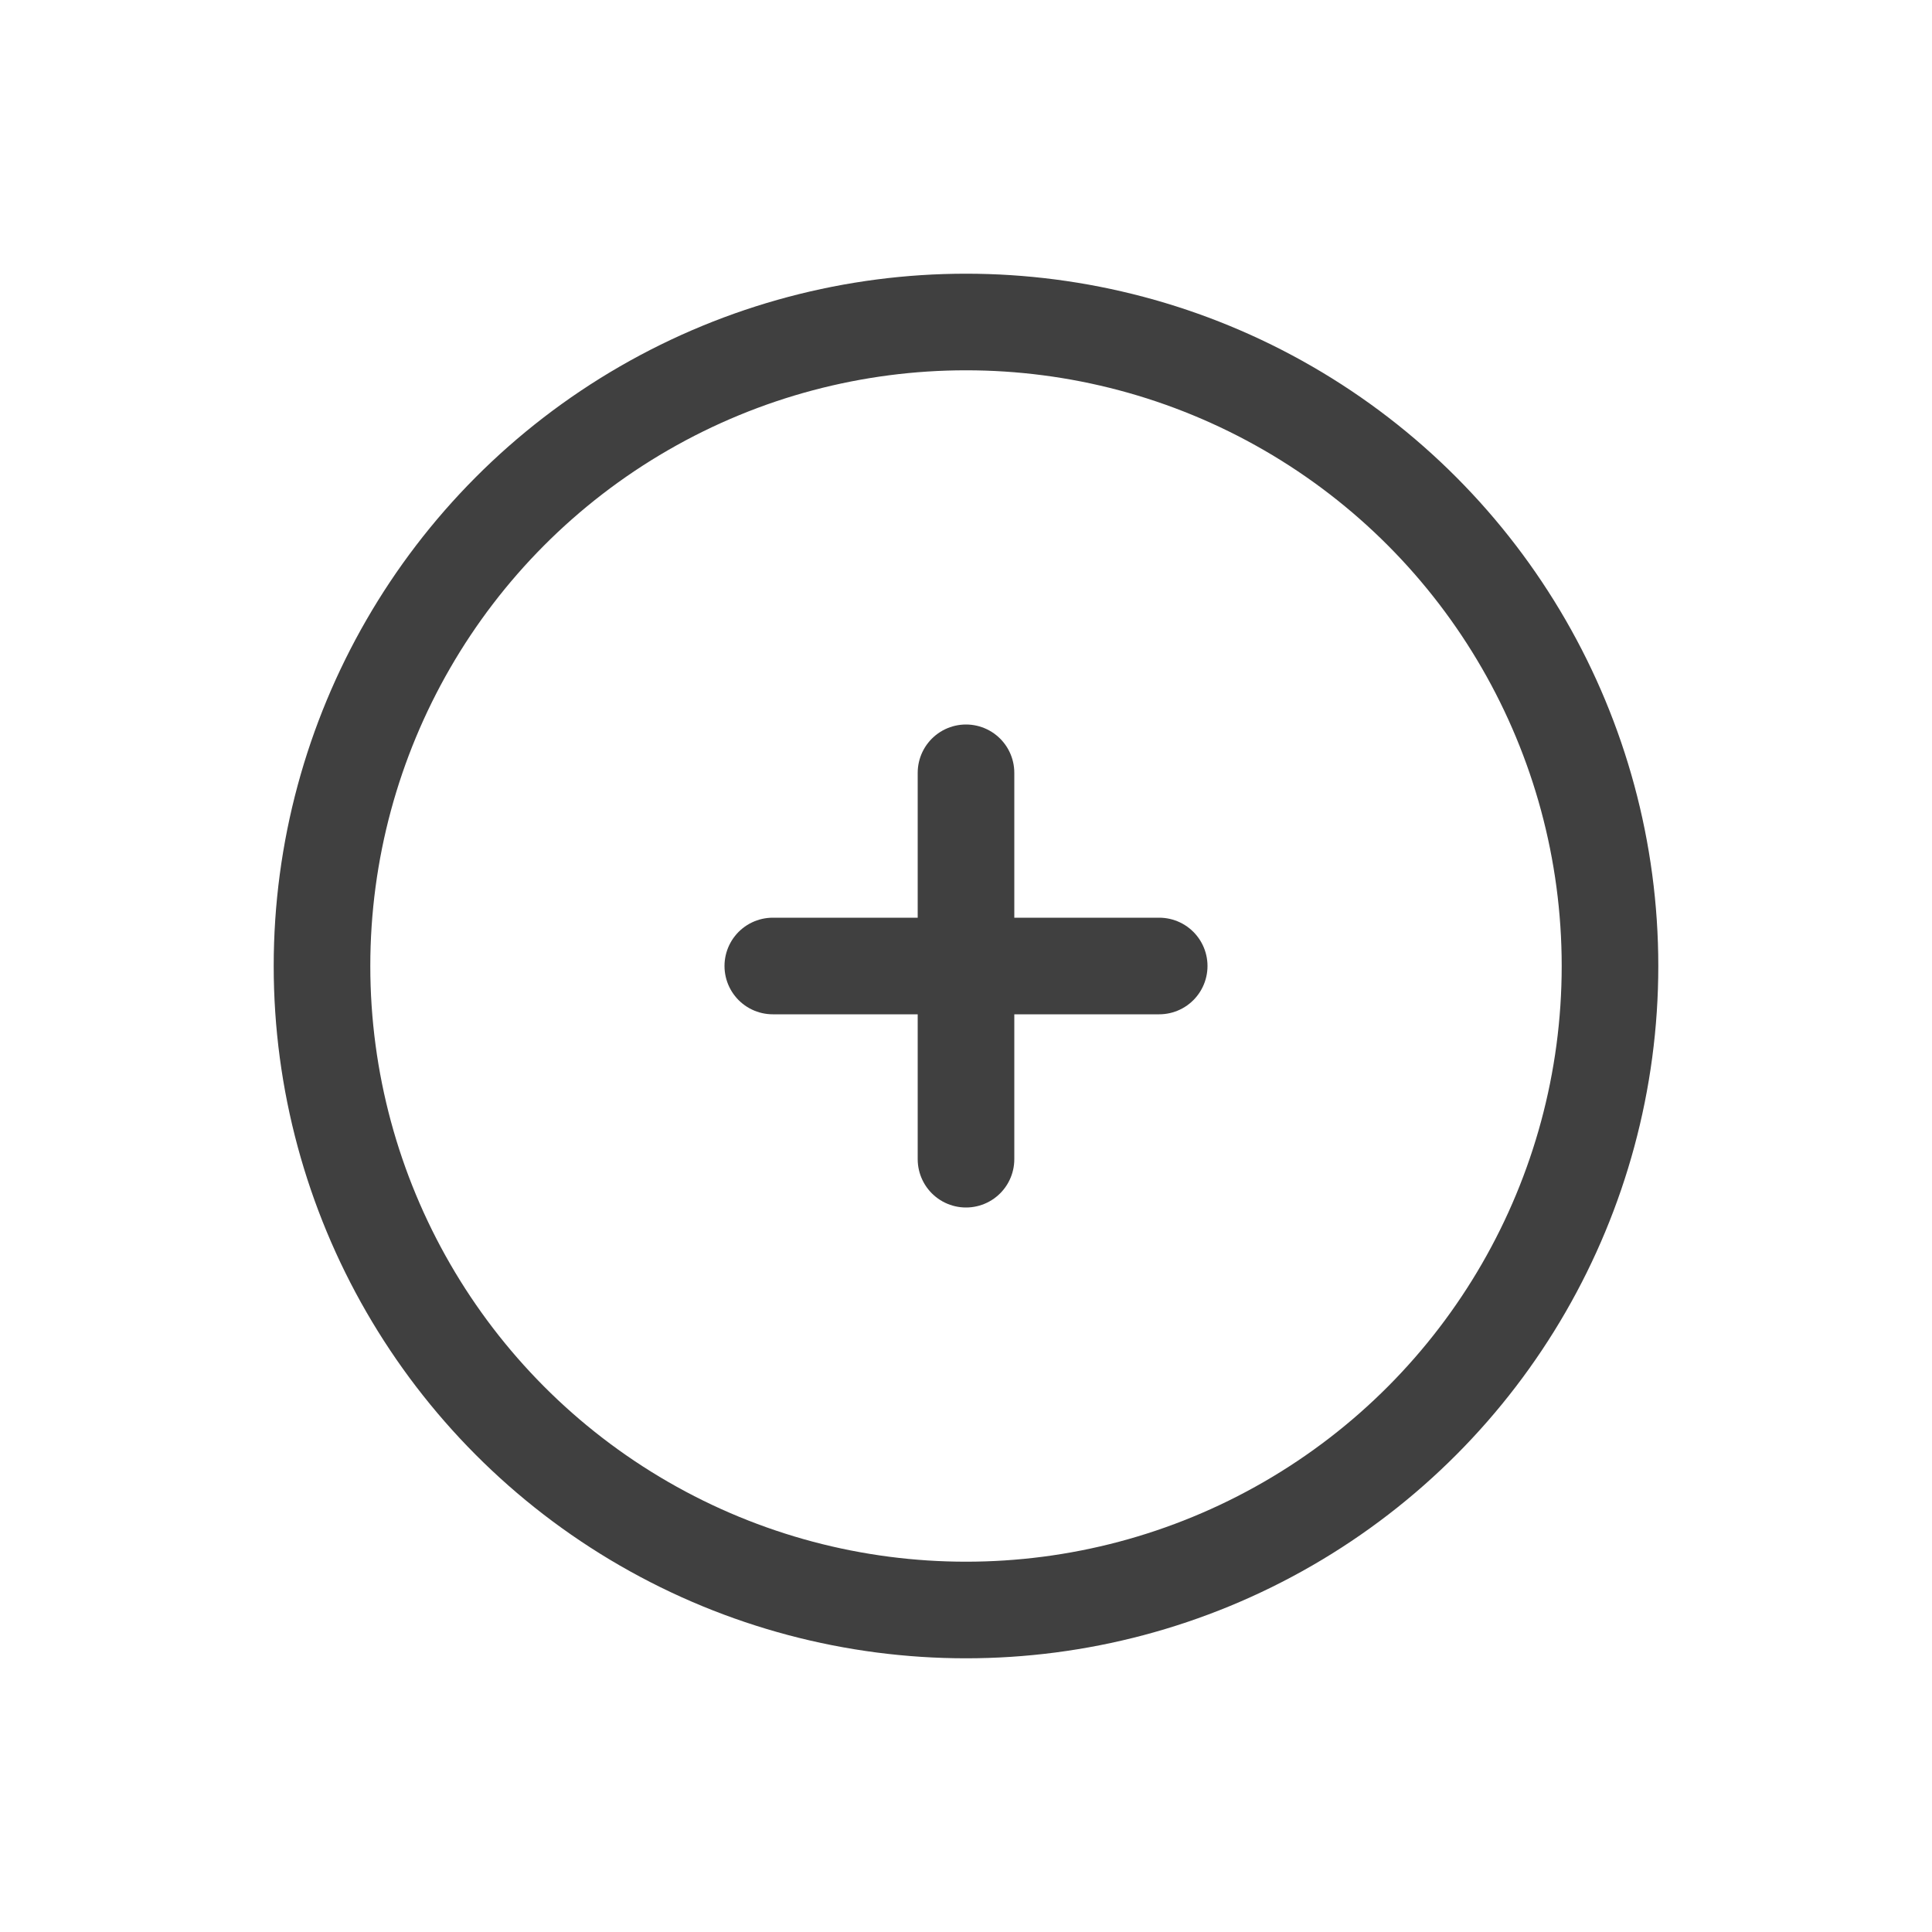<svg xmlns="http://www.w3.org/2000/svg" width="30" height="30" fill="none" viewBox="0 0 30 30">
  <circle cx="15" cy="15" r="10" stroke="#404040" stroke-width="1.5"/>
  <path stroke="#404040" stroke-linecap="round" stroke-width="1.5" d="M18 15h-3m0 0h-3m3 0v-3m0 3v3"/>
</svg>
